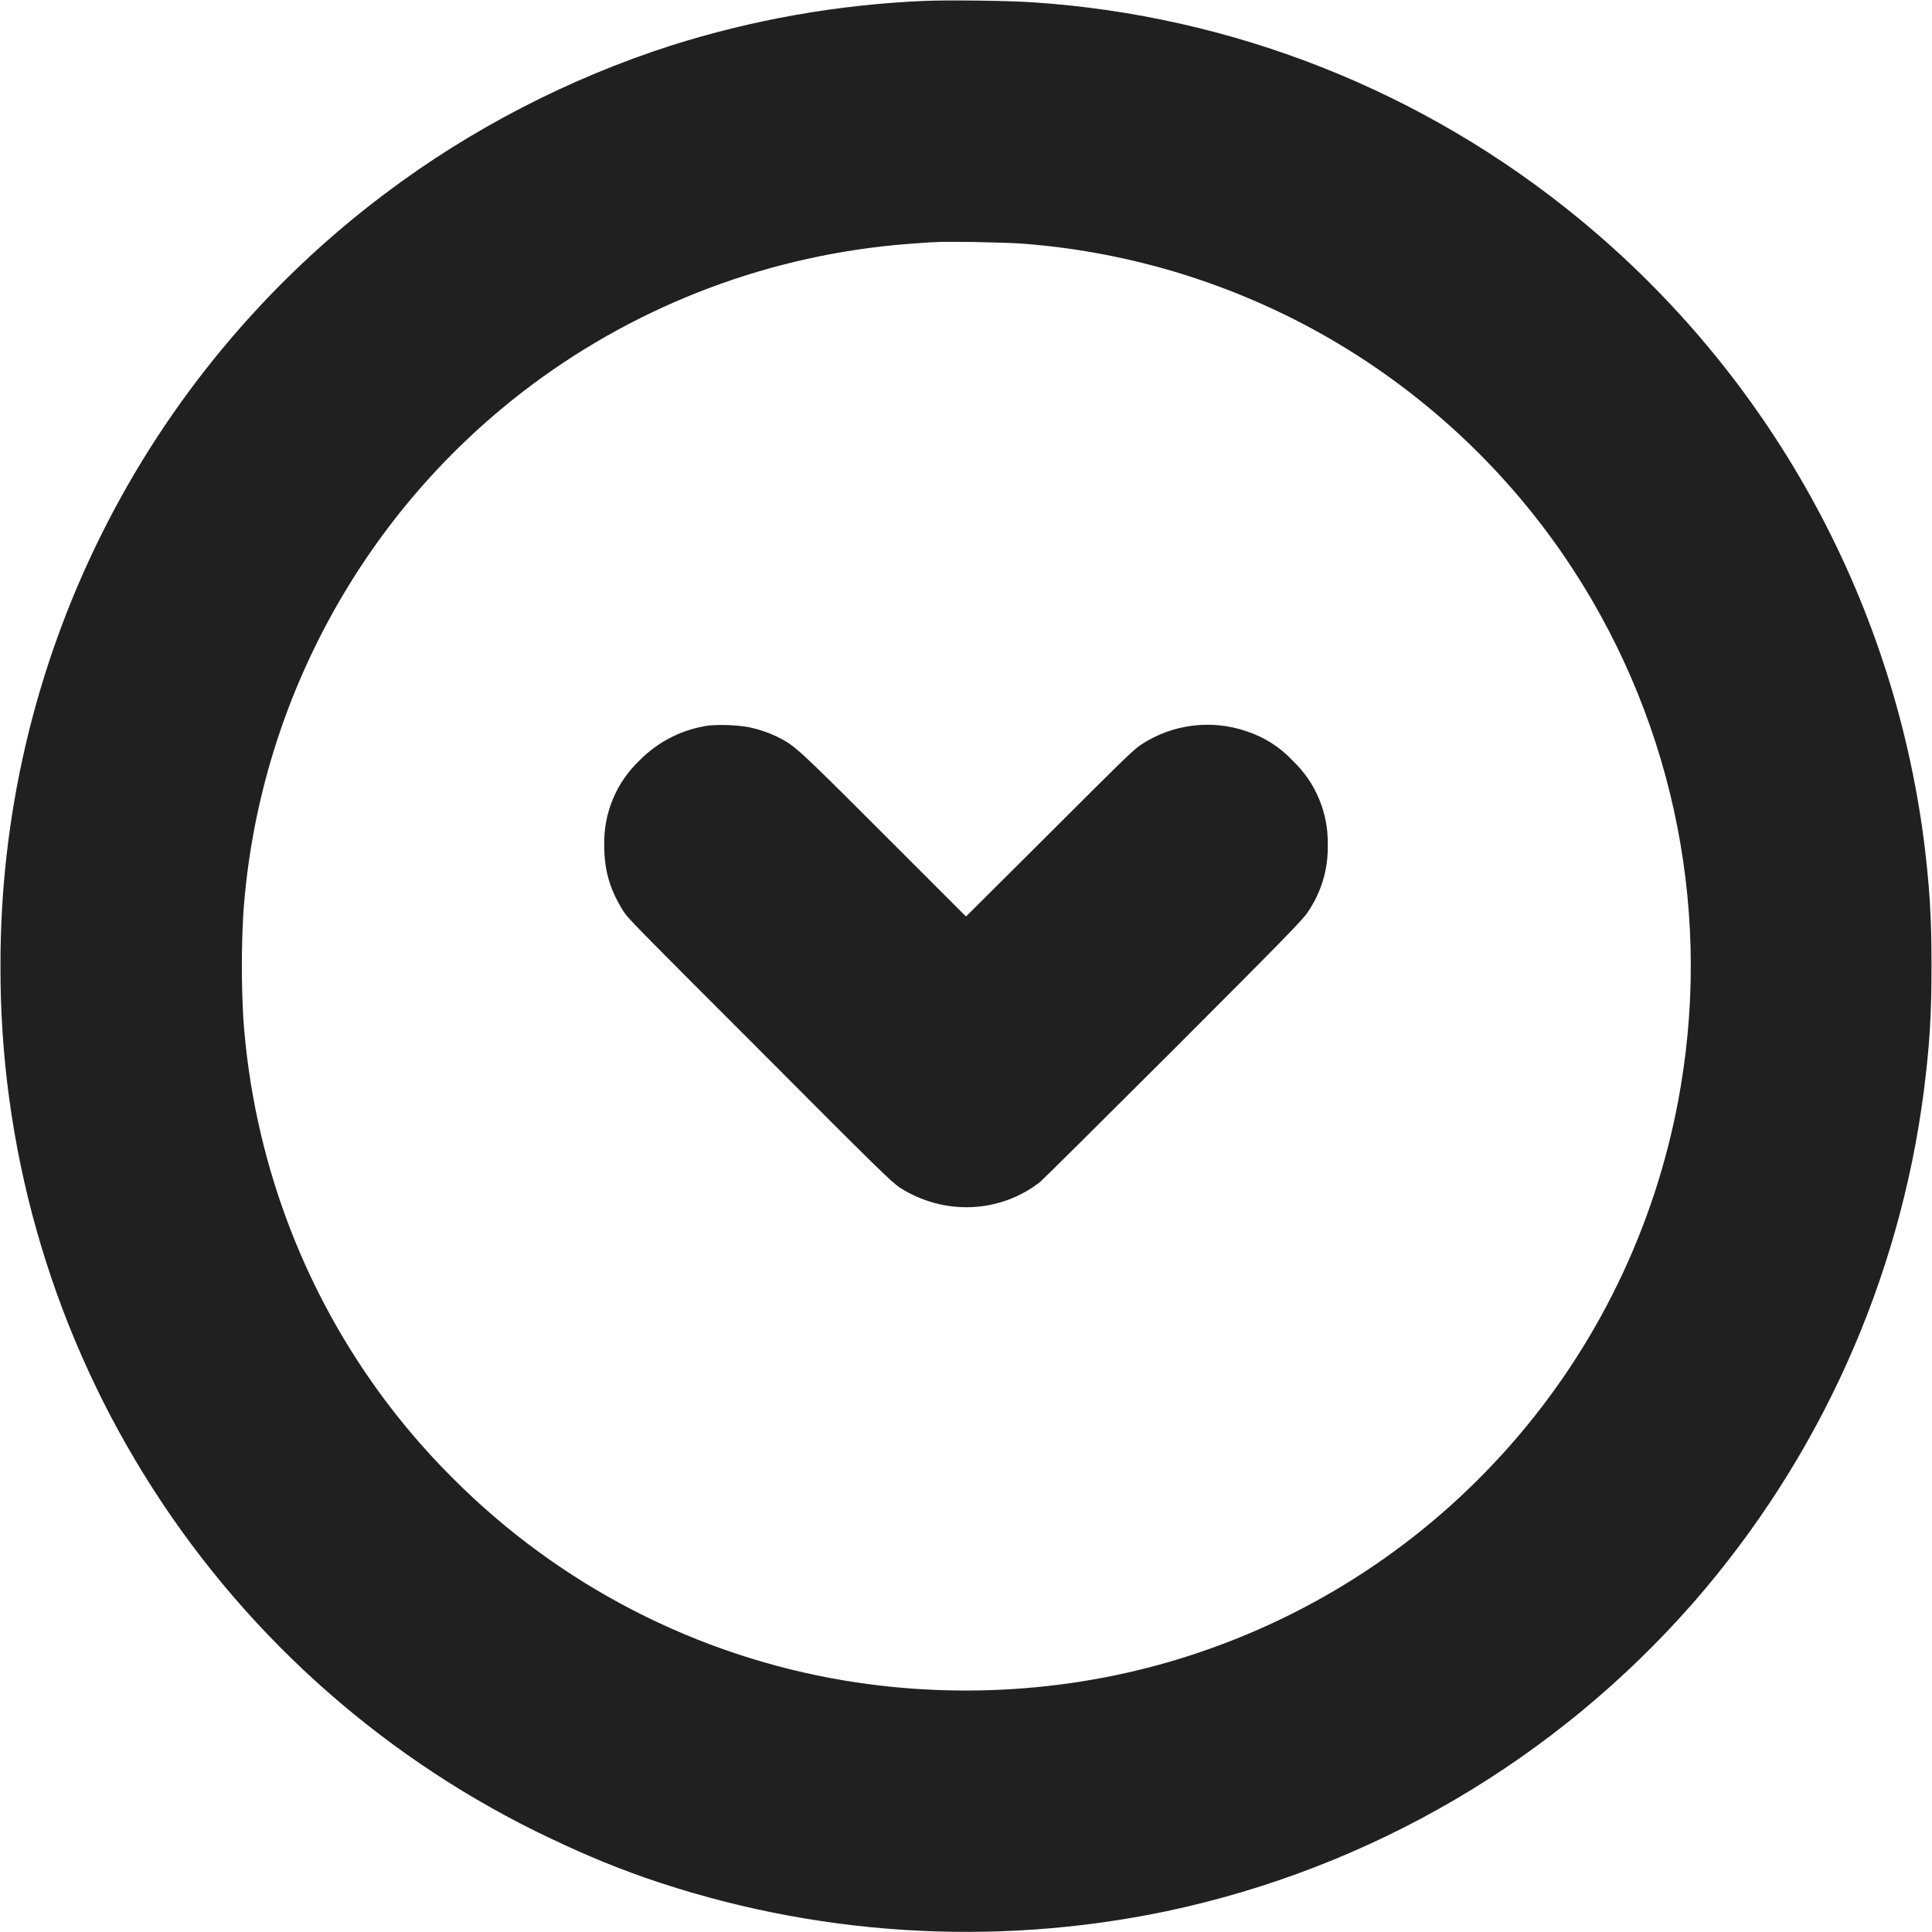 <svg width="16" height="16" viewBox="0 0 16 16" fill="none" xmlns="http://www.w3.org/2000/svg">
<path d="M7.645 0.008C6.935 0.039 6.232 0.163 5.555 0.378C4.715 0.648 3.902 1.066 3.191 1.602C2.199 2.347 1.394 3.313 0.841 4.424C0.287 5.535 0.001 6.759 0.004 8C-0.001 9.49 0.412 10.952 1.197 12.219C1.981 13.486 3.105 14.508 4.441 15.168C4.77 15.328 5.023 15.438 5.344 15.551C6.731 16.032 8.223 16.128 9.66 15.828C11.352 15.47 12.883 14.574 14.023 13.273C15.066 12.079 15.731 10.603 15.933 9.031C15.98 8.656 15.996 8.411 15.996 8C15.996 7.59 15.98 7.344 15.934 6.969C15.673 4.947 14.65 3.102 13.074 1.809C11.79 0.754 10.209 0.128 8.551 0.019C8.348 0.005 7.832 -0.001 7.645 0.008ZM8.496 2.02C9.382 2.091 10.242 2.359 11.012 2.804C11.781 3.25 12.442 3.861 12.946 4.594C13.83 5.882 14.179 7.464 13.918 9.004C13.739 10.069 13.276 11.067 12.576 11.89C11.877 12.713 10.968 13.332 9.945 13.68C9.012 14 7.985 14.082 6.996 13.918C5.767 13.713 4.634 13.128 3.754 12.246C3.144 11.64 2.674 10.908 2.375 10.102C2.176 9.566 2.055 9.004 2.015 8.434C1.999 8.145 1.999 7.855 2.015 7.566C2.075 6.707 2.32 5.872 2.733 5.116C3.145 4.36 3.715 3.702 4.405 3.187C5.312 2.511 6.393 2.107 7.521 2.02C7.743 2.004 7.755 2 8.067 2.004C8.243 2.008 8.41 2.012 8.496 2.02Z" fill="#202020"/>
<path d="M5.871 6.008C5.653 6.039 5.451 6.14 5.297 6.297C5.202 6.387 5.126 6.496 5.076 6.617C5.025 6.739 5.001 6.869 5.004 7C5.004 7.21 5.051 7.371 5.168 7.555C5.207 7.613 5.352 7.758 6.297 8.703C7.27 9.68 7.387 9.793 7.453 9.836C7.813 10.066 8.277 10.051 8.613 9.789C8.633 9.773 9.133 9.277 9.723 8.688C10.648 7.762 10.801 7.605 10.832 7.551C10.943 7.389 11 7.196 10.996 7C10.999 6.869 10.975 6.739 10.924 6.617C10.874 6.496 10.798 6.387 10.703 6.297C10.598 6.185 10.466 6.102 10.32 6.055C10.177 6.006 10.024 5.991 9.874 6.01C9.724 6.029 9.58 6.082 9.453 6.165C9.387 6.207 9.301 6.293 8.691 6.902L8 7.59L7.312 6.902C6.582 6.172 6.582 6.176 6.437 6.102C6.359 6.064 6.276 6.037 6.191 6.02C6.085 6.004 5.978 6 5.871 6.008Z" fill="#202020"/>
</svg>
